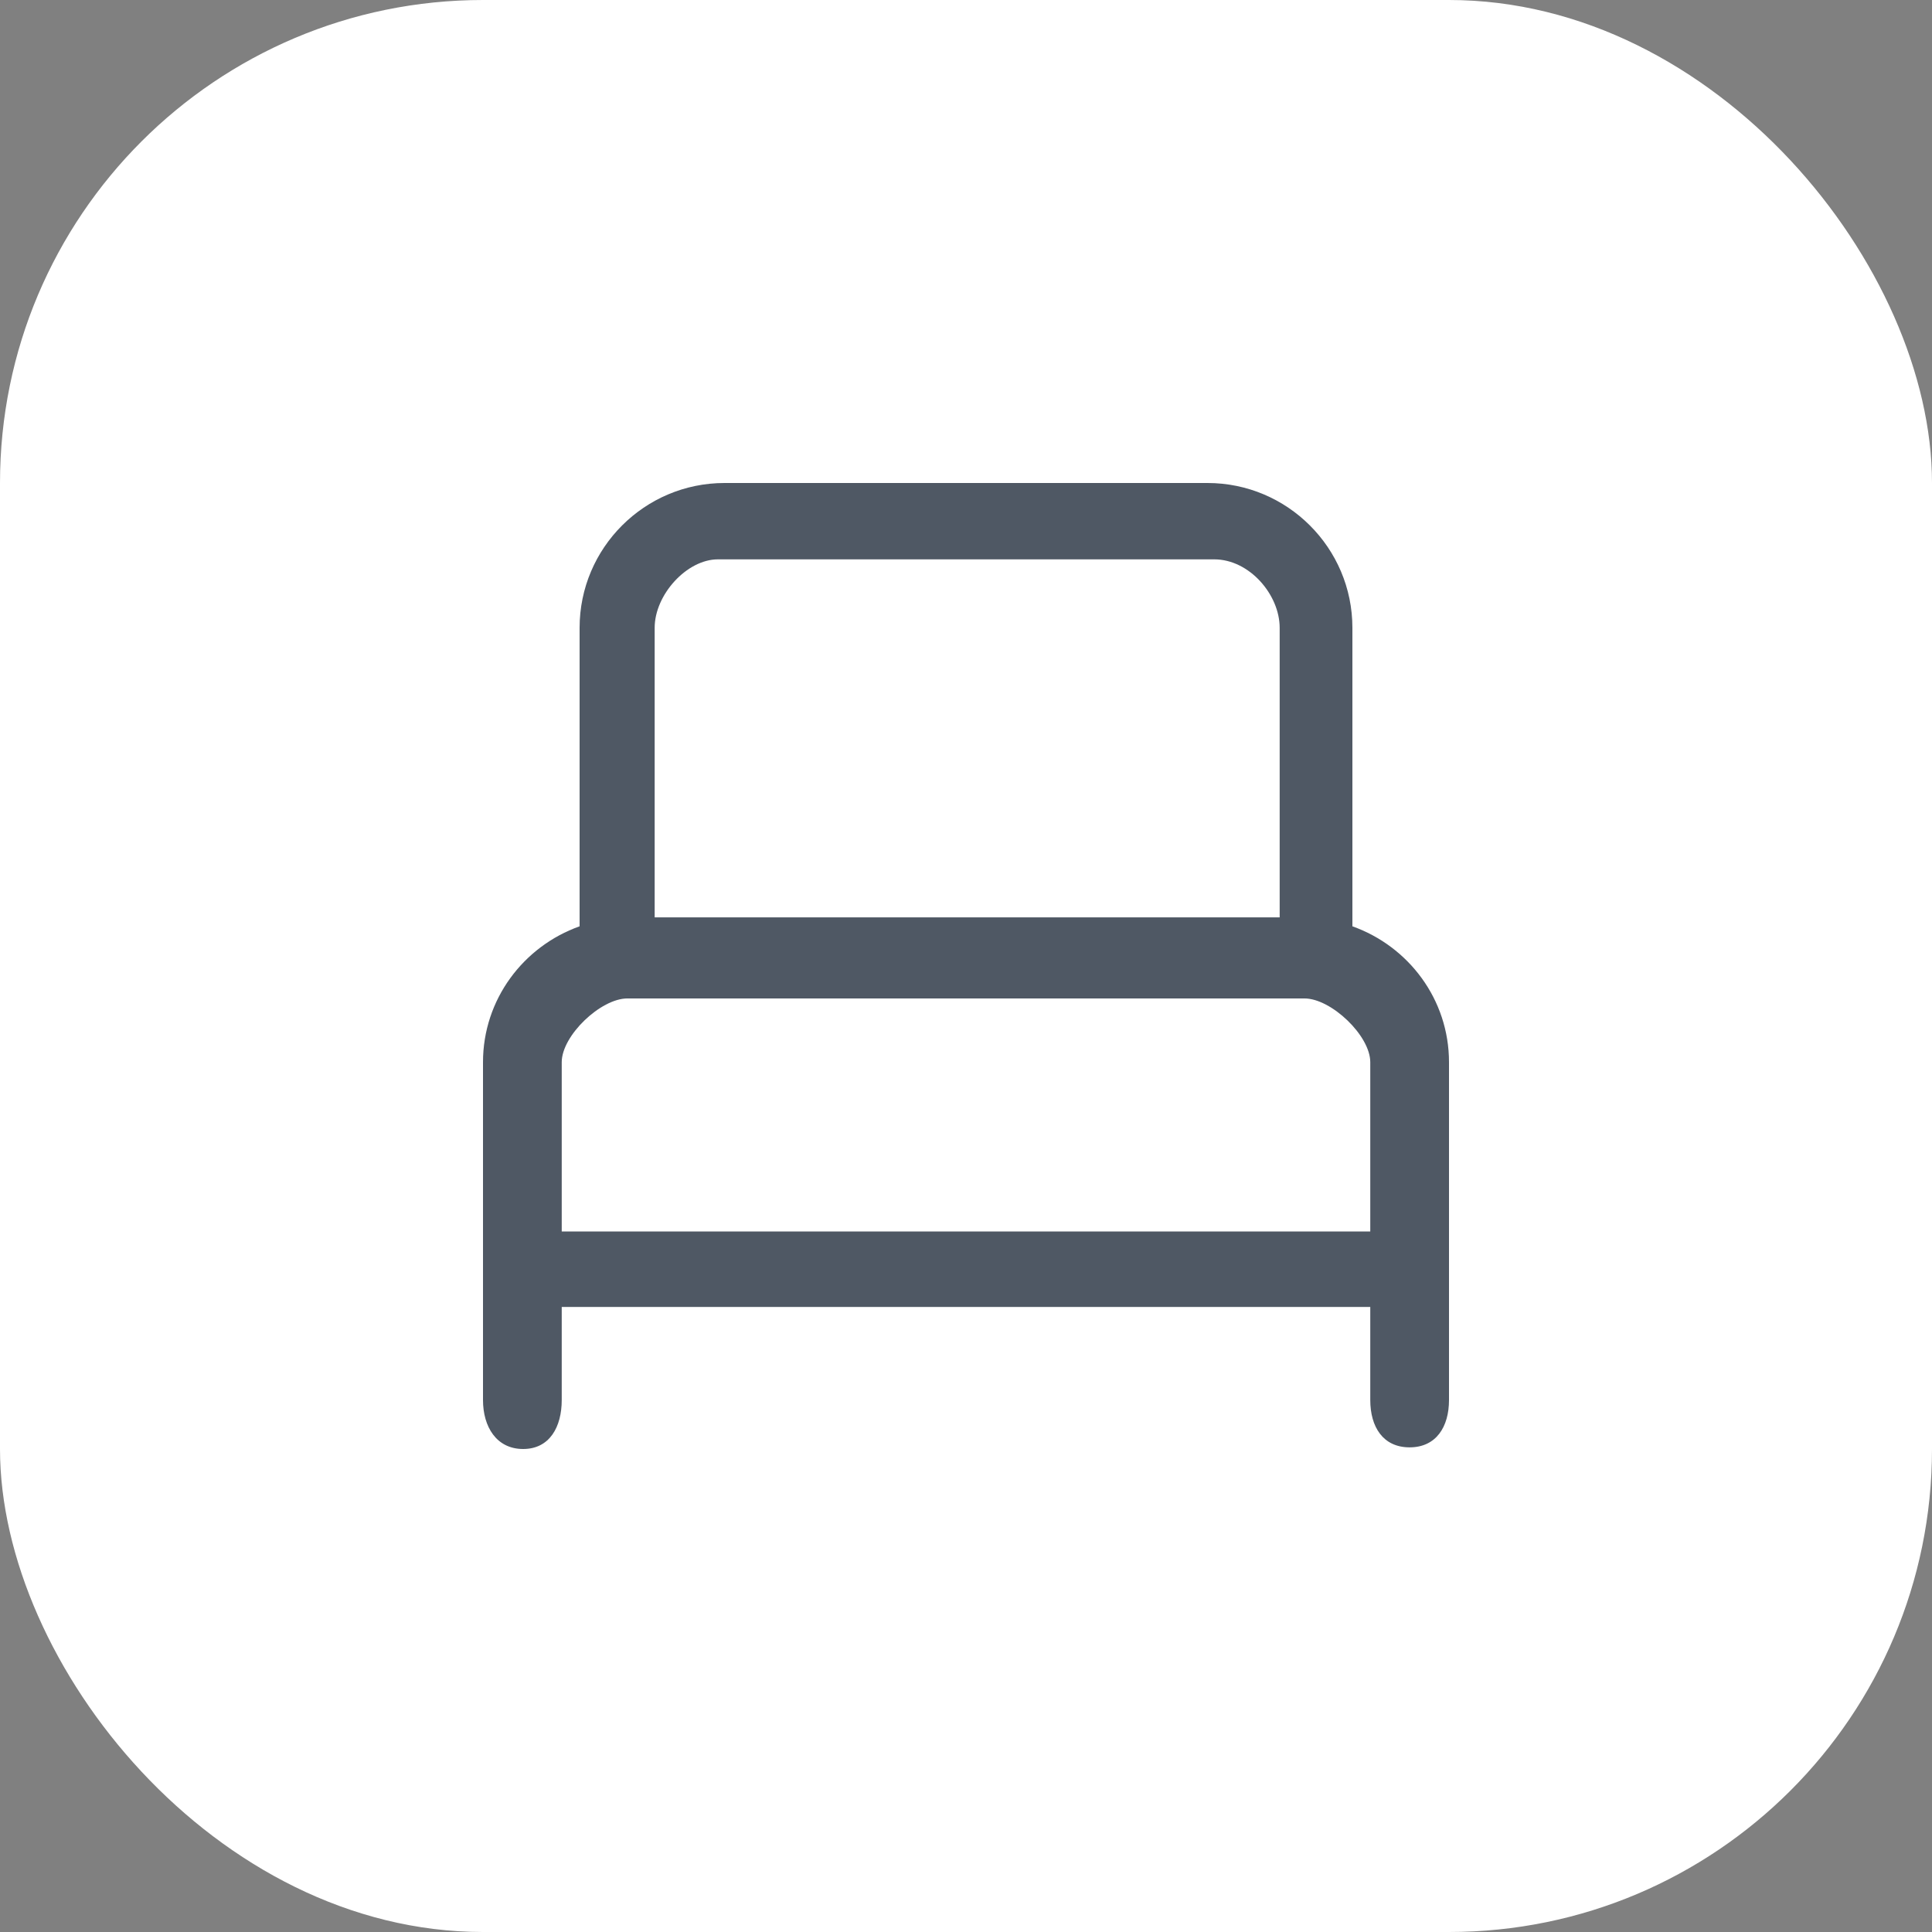 <svg width="48" height="48" viewBox="0 0 48 48" fill="none" xmlns="http://www.w3.org/2000/svg">
<rect x="0" y="0" width="48" height="48" fill="#808080" stroke="none"/>
<rect width="48" height="48" rx="12" fill="white"/>
<path d="M33.6 23.014V15.597C33.6 13.614 31.985 12 30 12H18C16.015 12 14.4 13.614 14.4 15.597V23.014C13.006 23.51 12 24.829 12 26.39V34.784C12 35.447 12.334 36 12.997 36C13.659 36 13.956 35.447 13.956 34.784V32.471H34.044V34.784C34.044 35.447 34.358 35.959 35.021 35.959C35.683 35.959 36 35.447 36 34.784V26.39C36 24.829 34.994 23.51 33.6 23.014ZM17.836 13.897H30.168C31.042 13.897 31.793 14.777 31.793 15.597V22.792H16.265V15.597C16.265 14.775 17.064 13.897 17.836 13.897ZM13.956 30.596V26.39C13.956 25.728 14.925 24.806 15.587 24.806H32.409C33.071 24.806 34.044 25.728 34.044 26.39V30.596H13.956Z" fill="#4F5864"/>
</svg>
